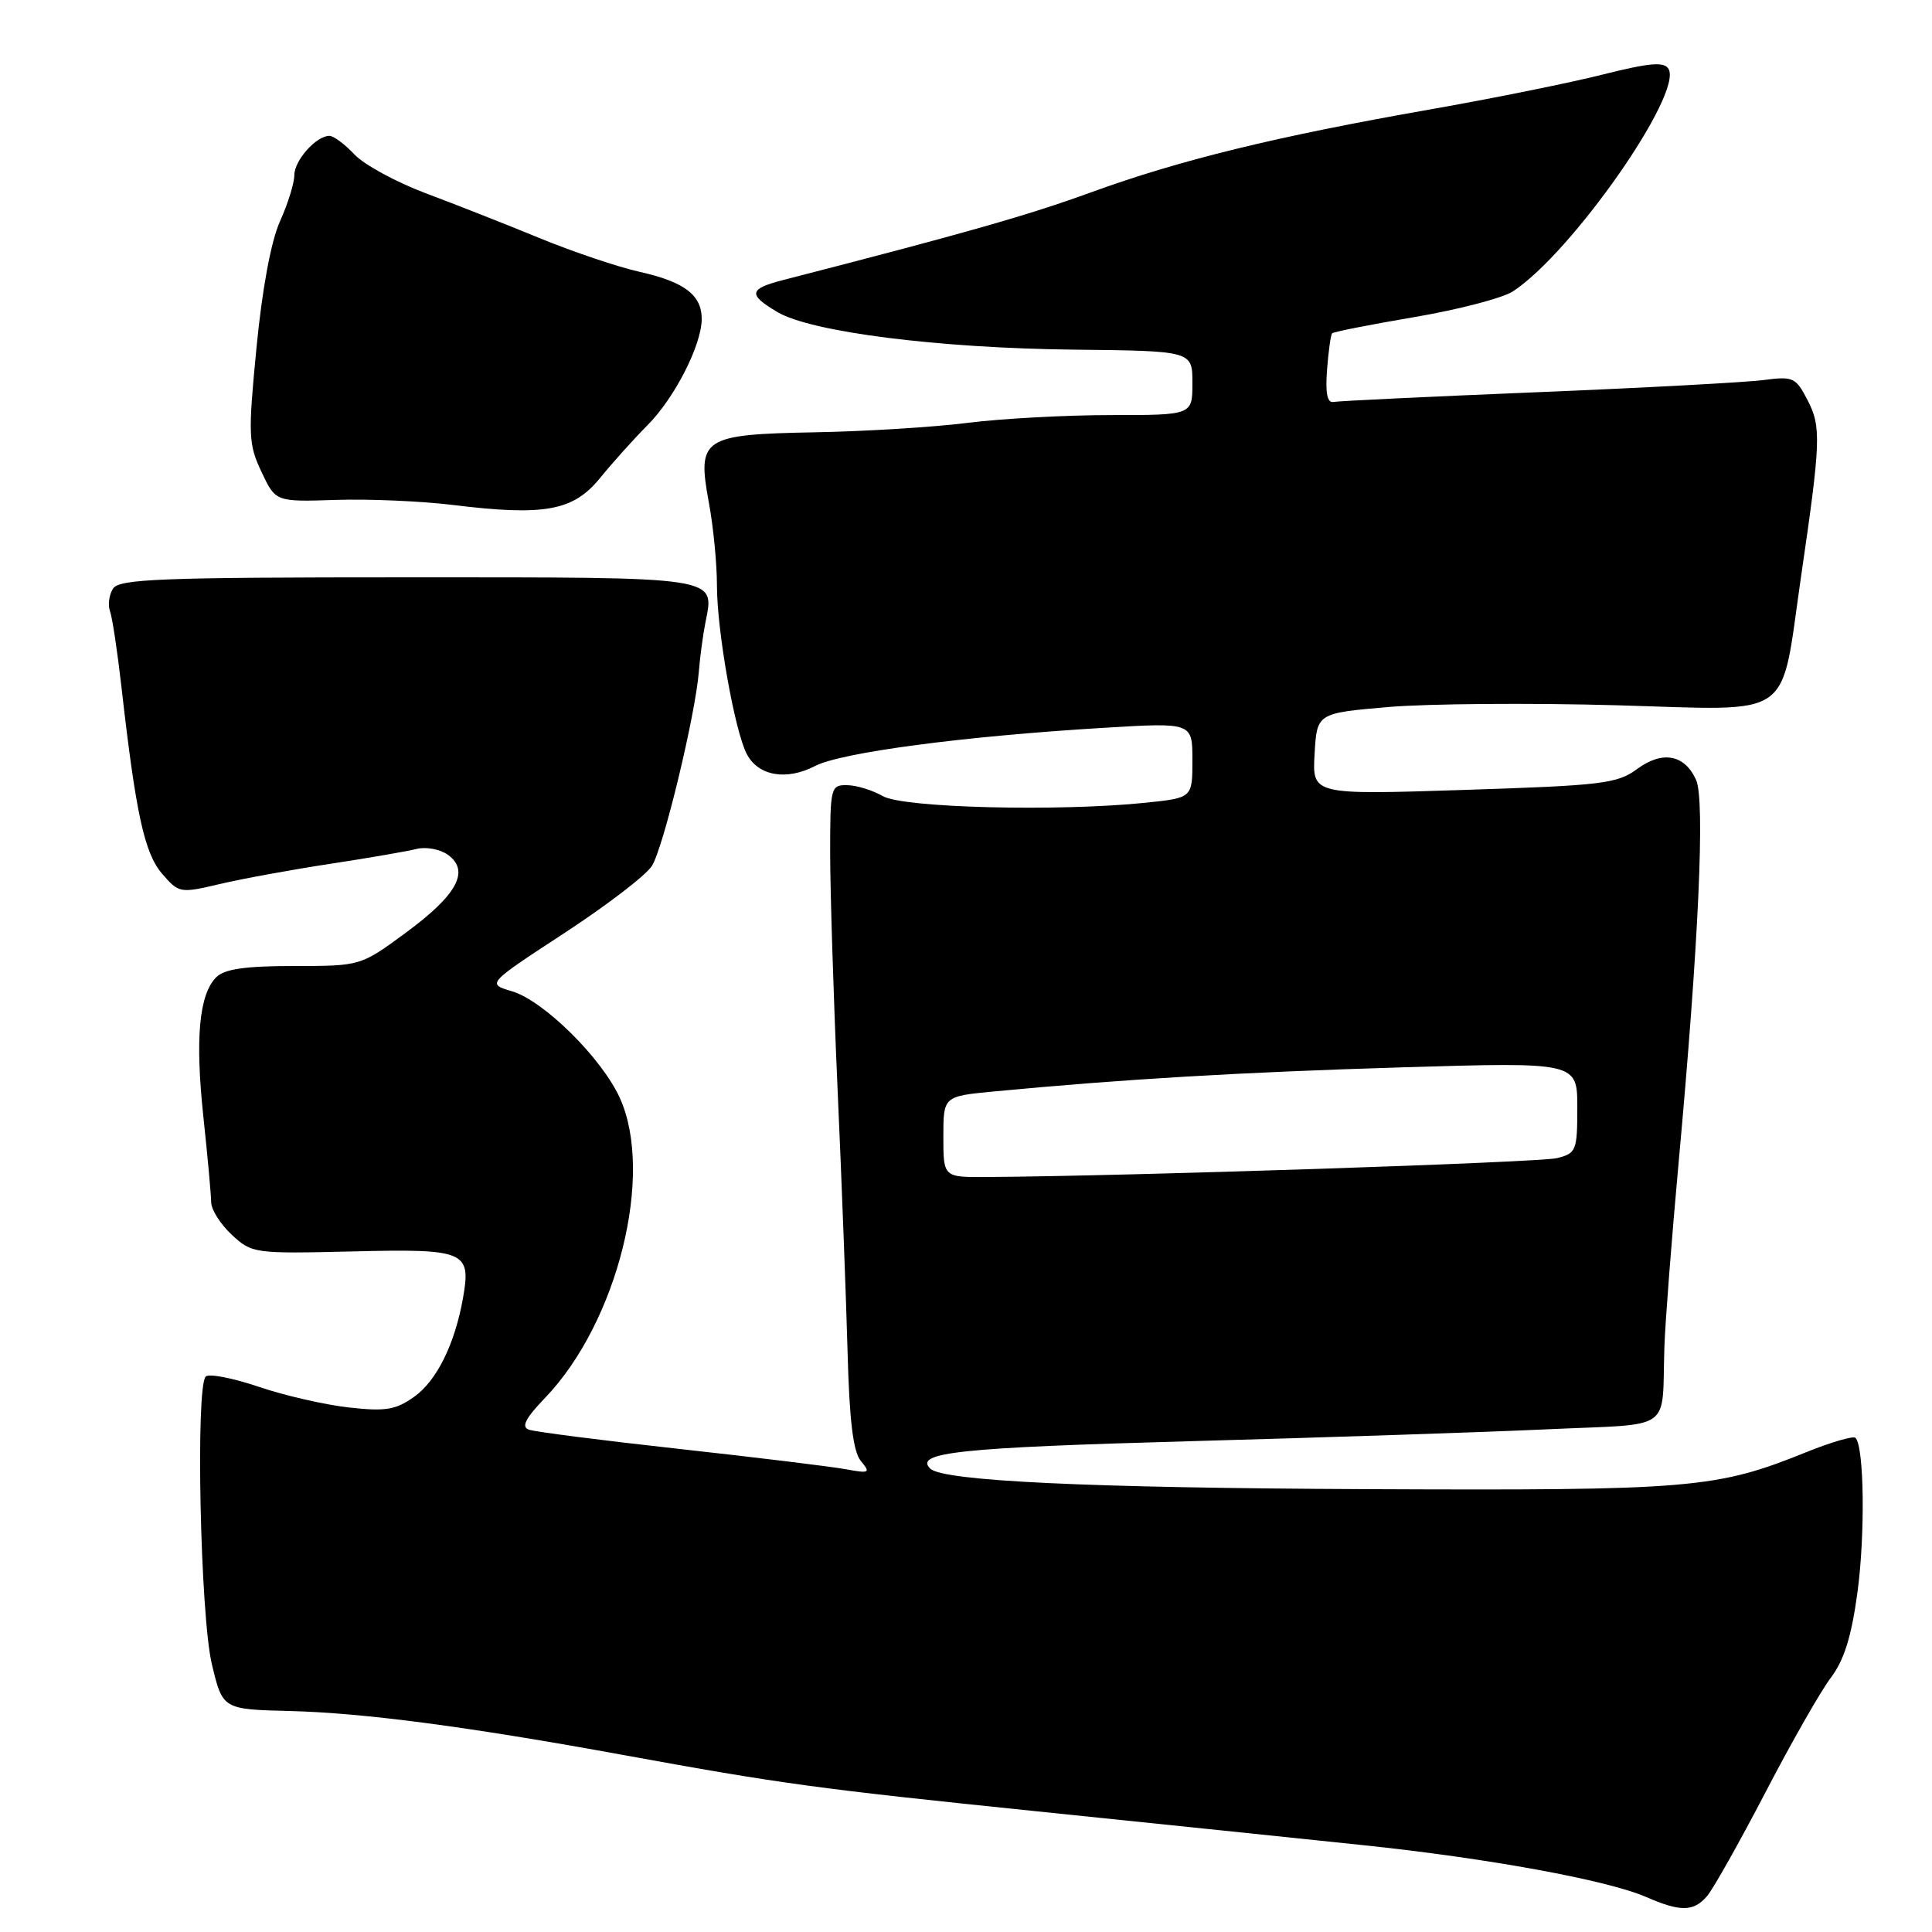 <?xml version="1.0" encoding="UTF-8" standalone="no"?>
<!DOCTYPE svg PUBLIC "-//W3C//DTD SVG 1.1//EN" "http://www.w3.org/Graphics/SVG/1.1/DTD/svg11.dtd" >
<svg xmlns="http://www.w3.org/2000/svg" xmlns:xlink="http://www.w3.org/1999/xlink" version="1.1" viewBox="0 0 256 256">
 <g >
 <path fill="currentColor"
d=" M 226.19 251.25 C 227.01 250.29 230.49 244.10 233.93 237.50 C 237.36 230.90 241.26 224.06 242.60 222.30 C 244.36 219.97 245.33 216.86 246.13 210.94 C 247.16 203.27 247.01 191.67 245.86 190.52 C 245.57 190.24 242.67 191.08 239.42 192.39 C 227.39 197.25 224.26 197.51 181.00 197.32 C 144.18 197.16 124.92 196.25 123.25 194.59 C 121.12 192.45 127.22 191.81 157.61 190.97 C 175.70 190.47 197.14 189.76 205.25 189.38 C 221.96 188.61 220.17 189.89 220.54 178.50 C 220.65 175.20 221.50 164.18 222.43 154.00 C 225.08 125.04 225.95 105.98 224.74 103.34 C 223.21 99.96 220.27 99.43 216.91 101.91 C 214.30 103.84 212.27 104.08 193.97 104.67 C 173.88 105.32 173.88 105.32 174.19 99.91 C 174.50 94.50 174.50 94.50 184.00 93.68 C 189.22 93.24 202.80 93.13 214.17 93.45 C 238.09 94.12 235.84 95.69 238.65 76.39 C 241.27 58.46 241.34 56.55 239.51 53.02 C 237.95 50.00 237.59 49.84 233.67 50.36 C 231.38 50.66 217.89 51.39 203.71 51.97 C 189.52 52.55 177.37 53.13 176.71 53.26 C 175.87 53.43 175.60 52.12 175.84 49.00 C 176.03 46.52 176.33 44.35 176.52 44.16 C 176.70 43.97 181.62 43.00 187.45 42.01 C 193.27 41.02 199.13 39.49 200.47 38.61 C 208.28 33.50 223.06 12.34 221.08 9.12 C 220.48 8.15 218.58 8.32 212.40 9.87 C 208.06 10.97 197.75 13.05 189.50 14.50 C 169.11 18.08 156.37 21.19 144.56 25.49 C 136.08 28.57 127.96 30.88 103.75 37.11 C 99.21 38.28 99.08 39.03 103.03 41.36 C 107.50 44.00 124.33 46.13 142.25 46.33 C 158.00 46.50 158.00 46.50 158.00 50.75 C 158.00 55.00 158.00 55.00 147.22 55.00 C 141.30 55.00 132.75 55.46 128.23 56.03 C 123.71 56.60 114.63 57.16 108.04 57.28 C 93.08 57.56 92.35 58.03 93.92 66.55 C 94.52 69.75 95.00 74.72 95.00 77.60 C 95.00 83.61 97.37 96.96 98.97 99.95 C 100.51 102.83 104.21 103.46 108.00 101.50 C 111.49 99.70 127.61 97.56 146.25 96.44 C 158.00 95.73 158.00 95.73 158.00 100.72 C 158.00 105.72 158.00 105.72 151.85 106.36 C 140.34 107.56 119.72 107.05 117.00 105.50 C 115.62 104.71 113.49 104.05 112.25 104.04 C 110.08 104.00 110.00 104.32 110.00 112.99 C 110.00 117.93 110.44 131.99 110.98 144.24 C 111.53 156.48 112.12 172.21 112.31 179.19 C 112.55 188.28 113.05 192.36 114.07 193.59 C 115.39 195.18 115.23 195.26 112.00 194.67 C 110.08 194.32 100.17 193.11 90.00 191.99 C 79.83 190.87 70.86 189.72 70.08 189.44 C 69.04 189.07 69.61 187.95 72.23 185.22 C 81.84 175.20 86.72 155.59 82.13 145.48 C 79.73 140.20 72.05 132.60 67.84 131.35 C 64.50 130.36 64.50 130.36 74.73 123.67 C 80.36 119.99 85.60 115.98 86.38 114.74 C 87.90 112.34 92.13 94.80 92.60 89.00 C 92.75 87.08 93.14 84.15 93.47 82.50 C 94.68 76.33 95.81 76.50 54.00 76.50 C 21.25 76.50 15.79 76.71 14.97 78.00 C 14.45 78.83 14.27 80.17 14.58 81.00 C 14.88 81.83 15.56 86.33 16.09 91.00 C 17.99 107.77 19.13 113.04 21.47 115.76 C 23.70 118.35 23.85 118.38 29.12 117.14 C 32.08 116.44 38.64 115.24 43.70 114.47 C 48.75 113.70 53.93 112.81 55.20 112.49 C 56.47 112.17 58.34 112.53 59.37 113.28 C 62.29 115.42 60.58 118.57 53.80 123.57 C 47.78 128.00 47.78 128.00 38.96 128.00 C 32.51 128.00 29.75 128.40 28.66 129.48 C 26.38 131.76 25.84 137.60 26.95 148.00 C 27.51 153.22 27.97 158.31 27.98 159.30 C 27.99 160.29 29.22 162.23 30.72 163.62 C 33.38 166.09 33.70 166.13 46.75 165.82 C 61.68 165.46 62.45 165.79 61.35 172.00 C 60.27 178.09 57.87 182.96 54.88 185.08 C 52.44 186.82 51.09 187.04 46.25 186.50 C 43.09 186.15 37.69 184.92 34.26 183.75 C 30.83 182.59 27.68 181.98 27.26 182.40 C 25.90 183.77 26.54 214.07 28.07 220.50 C 29.50 226.50 29.50 226.50 38.48 226.72 C 48.20 226.97 62.02 228.79 82.50 232.53 C 103.61 236.38 108.14 237.00 137.50 240.02 C 152.90 241.61 172.25 243.61 180.50 244.48 C 197.15 246.22 212.97 249.12 218.12 251.36 C 222.67 253.35 224.41 253.32 226.19 251.25 Z  M 79.50 63.35 C 81.15 61.32 83.98 58.17 85.78 56.36 C 89.36 52.78 92.94 45.78 92.98 42.32 C 93.01 39.12 90.73 37.36 84.79 36.03 C 81.88 35.38 75.90 33.36 71.50 31.55 C 67.10 29.74 60.30 27.06 56.39 25.60 C 52.49 24.13 48.24 21.82 46.97 20.47 C 45.69 19.11 44.20 18.00 43.65 18.00 C 41.90 18.00 39.00 21.25 39.00 23.21 C 39.00 24.25 38.15 27.00 37.11 29.30 C 35.92 31.92 34.75 38.22 33.99 46.03 C 32.86 57.67 32.91 58.84 34.65 62.53 C 36.52 66.50 36.52 66.50 44.51 66.24 C 48.90 66.10 55.88 66.40 60.00 66.91 C 72.15 68.40 75.97 67.70 79.50 63.35 Z  M 125.00 150.63 C 125.00 145.26 125.00 145.26 131.75 144.62 C 148.91 142.99 164.30 142.08 185.75 141.43 C 209.00 140.73 209.00 140.73 209.00 146.76 C 209.00 152.47 208.86 152.82 206.30 153.46 C 204.02 154.03 149.29 155.85 130.75 155.96 C 125.00 156.00 125.00 156.00 125.00 150.63 Z "/>
</g>
</svg>